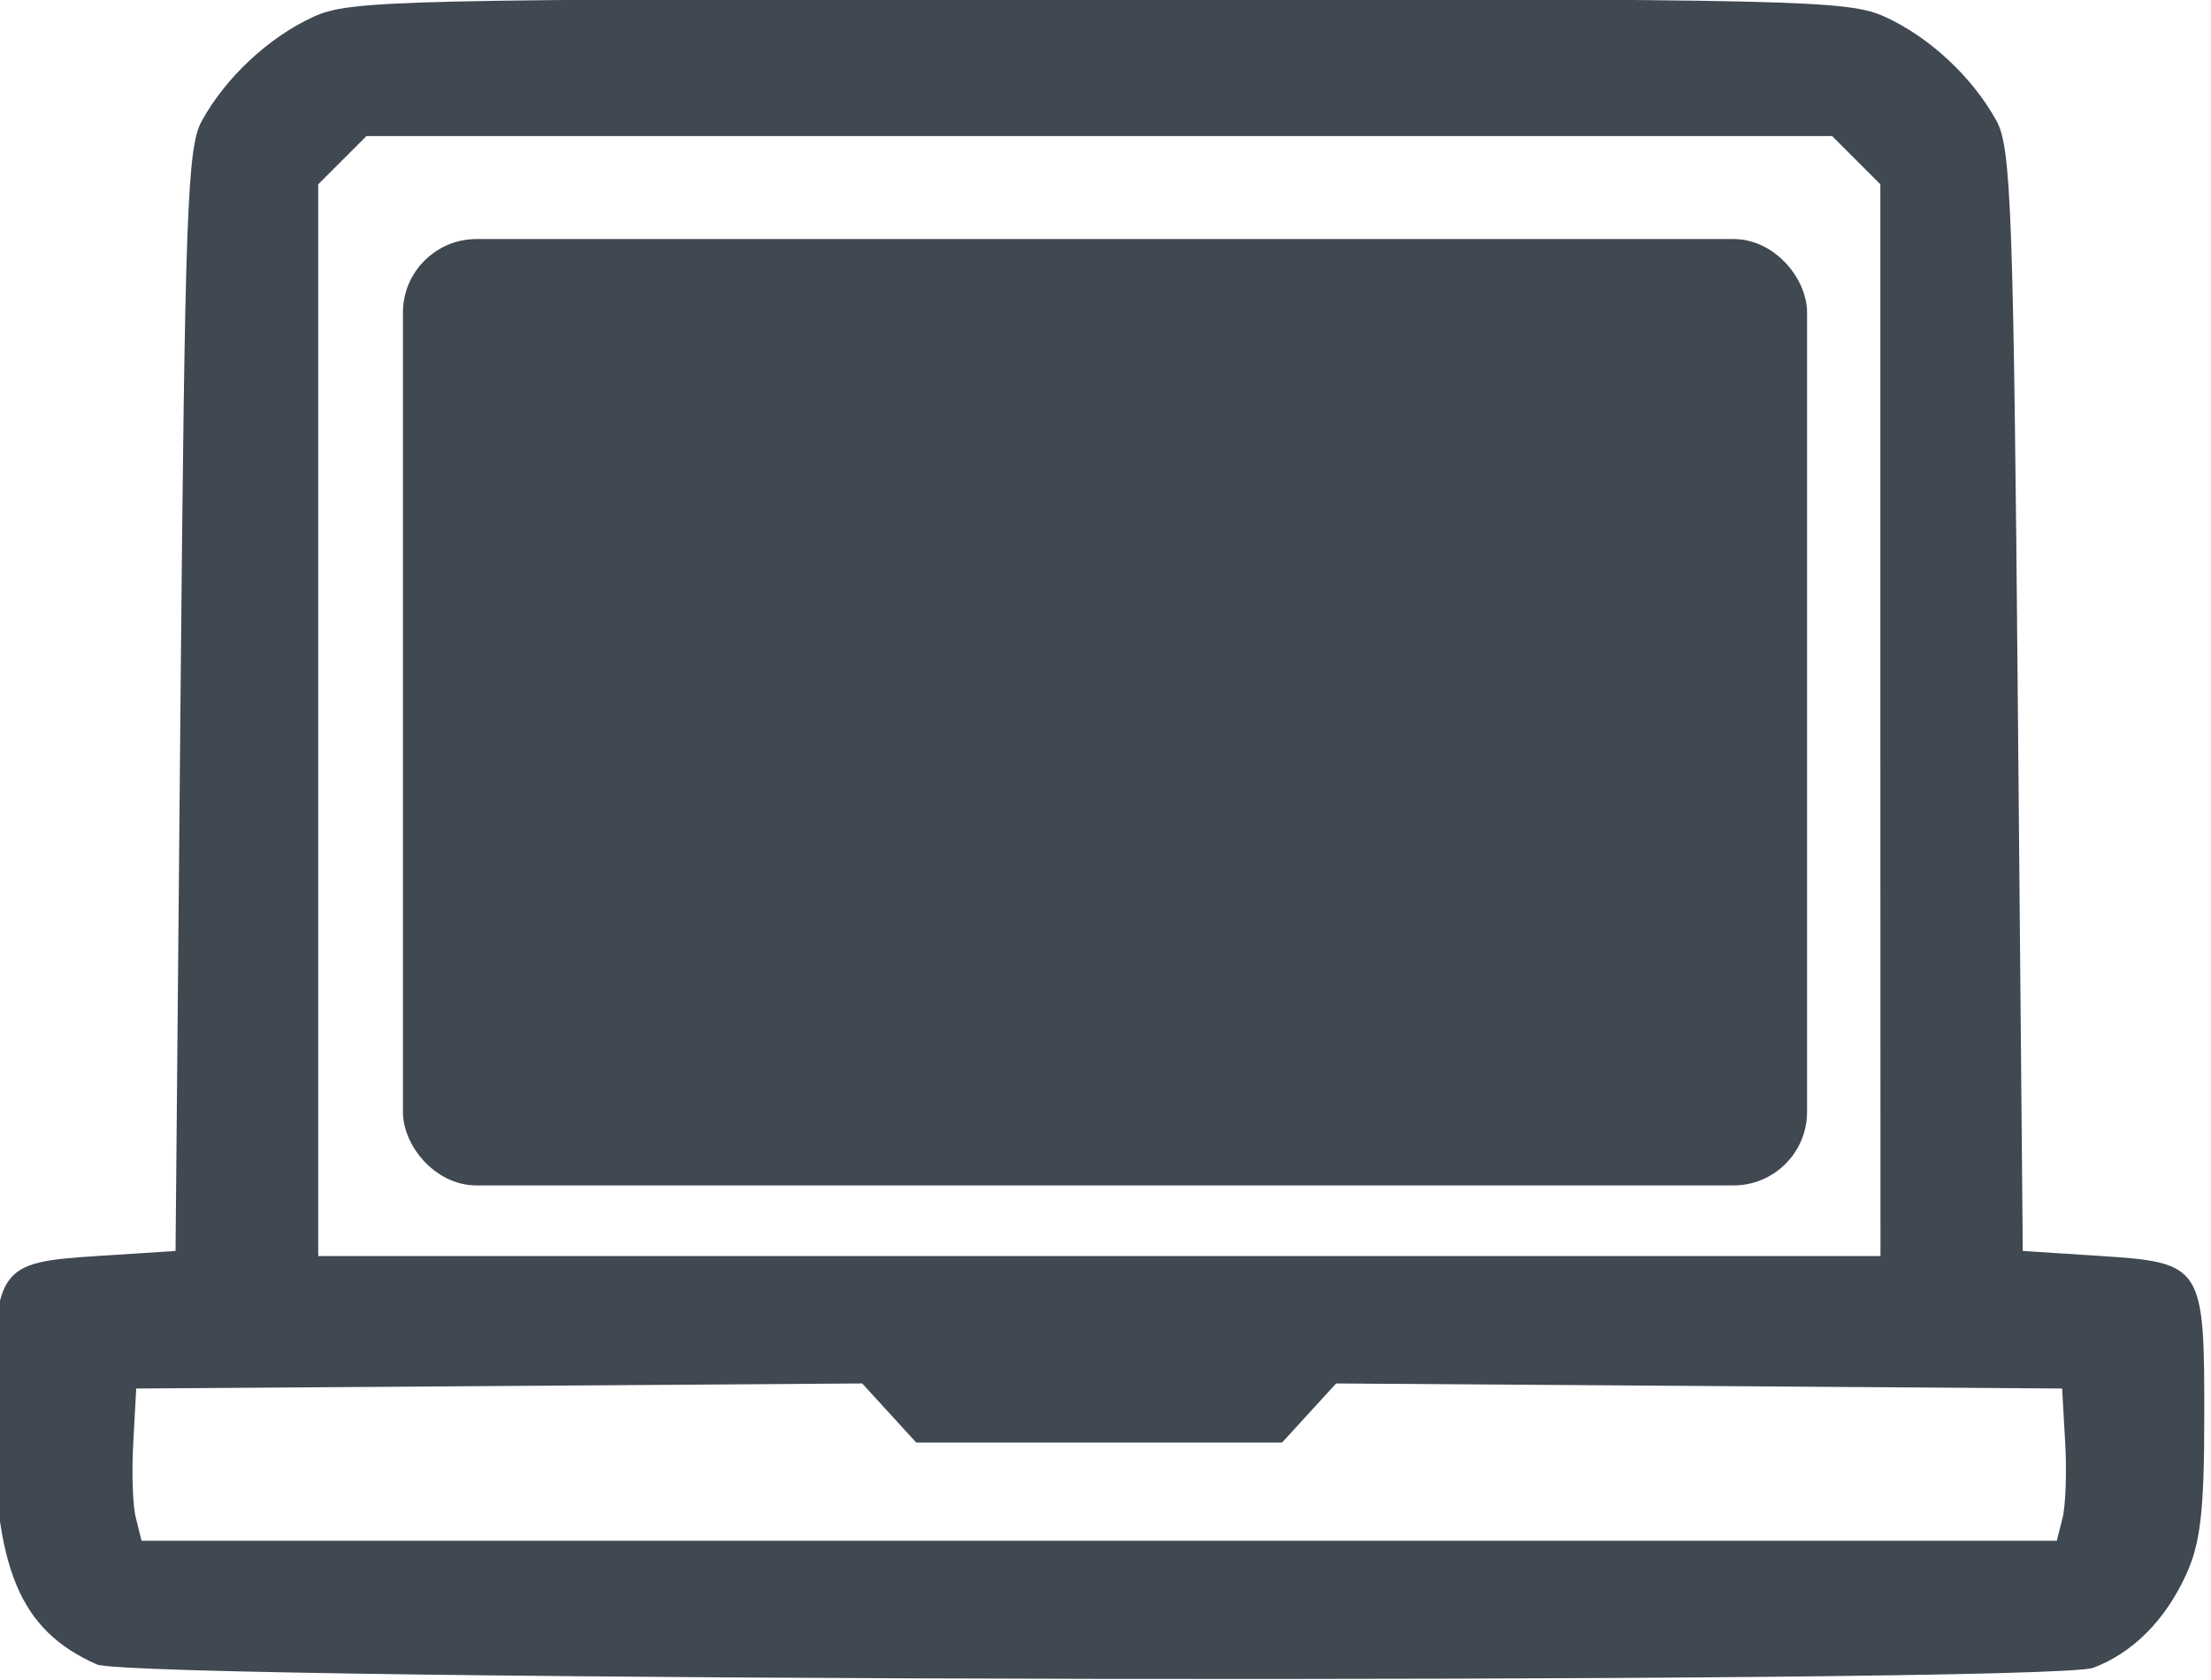 <?xml version="1.0" encoding="UTF-8" standalone="no"?>
<!-- Created with Inkscape (http://www.inkscape.org/) -->

<svg
   width="33.952mm"
   height="25.81mm"
   viewBox="0 0 33.952 25.81"
   version="1.1"
   id="svg38064"
   inkscape:version="1.2 (dc2aedaf03, 2022-05-15)"
   sodipodi:docname="all.svg"
   xml:space="preserve"
   inkscape:export-filename="all.pdf"
   inkscape:export-xdpi="96"
   inkscape:export-ydpi="96"
   xmlns:inkscape="http://www.inkscape.org/namespaces/inkscape"
   xmlns:sodipodi="http://sodipodi.sourceforge.net/DTD/sodipodi-0.dtd"
   xmlns="http://www.w3.org/2000/svg"
   xmlns:svg="http://www.w3.org/2000/svg"><sodipodi:namedview
     id="namedview38066"
     pagecolor="#ffffff"
     bordercolor="#000000"
     borderopacity="0.25"
     inkscape:showpageshadow="2"
     inkscape:pageopacity="0.0"
     inkscape:pagecheckerboard="0"
     inkscape:deskcolor="#d1d1d1"
     inkscape:document-units="mm"
     showgrid="false"
     inkscape:zoom="0.73940798"
     inkscape:cx="510.54358"
     inkscape:cy="478.08518"
     inkscape:window-width="1920"
     inkscape:window-height="991"
     inkscape:window-x="-9"
     inkscape:window-y="-9"
     inkscape:window-maximized="1"
     inkscape:current-layer="layer1" /><defs
     id="defs38061" /><g
     inkscape:label="Layer 1"
     inkscape:groupmode="layer"
     id="layer1"
     transform="translate(-247.688,-80.226)"><g
       id="g41308"
       transform="matrix(1.949,0,0,1.949,-210.124,10.24)"><path
         style="fill:#404852;fill-opacity:1;stroke-width:0.077"
         d="m 235.66,49.026 c -0.613,-0.272 -0.813,-0.756 -0.813,-1.964 0,-1.178 0.018,-1.204 0.826,-1.256 l 0.606,-0.039 0.039,-4.335 c 0.035,-3.843 0.053,-4.362 0.167,-4.569 0.188,-0.343 0.527,-0.659 0.878,-0.821 0.292,-0.134 0.65,-0.142 6.193,-0.142 5.543,0 5.901,0.008 6.193,0.142 0.352,0.161 0.69,0.477 0.878,0.821 0.114,0.207 0.133,0.726 0.167,4.569 l 0.039,4.335 0.606,0.039 c 0.811,0.052 0.826,0.076 0.824,1.273 0,0.742 -0.031,0.997 -0.145,1.243 -0.165,0.358 -0.42,0.613 -0.73,0.73 -0.352,0.133 -15.427,0.108 -15.73,-0.027 z m 15.486,-1.153 c 0.025,-0.098 0.035,-0.368 0.021,-0.6 l -0.024,-0.422 -2.86,-0.02 -2.86,-0.02 -0.213,0.233 -0.213,0.233 h -1.441 -1.441 l -0.213,-0.233 -0.213,-0.233 -2.86,0.02 -2.86,0.02 -0.023,0.422 c -0.013,0.232 -0.006,0.502 0.021,0.6 l 0.044,0.178 h 7.545 7.545 z m -1.435,-6.289 v -4.223 l -0.19,-0.19 -0.19,-0.19 h -5.774 -5.774 l -0.19,0.19 -0.19,0.19 v 4.223 4.223 h 6.155 6.154 z"
         id="path1614"
         sodipodi:nodetypes="cssccssscsccscsscccccccccccccccccccccccccccccccccc" /><rect
         style="fill:#404852;fill-opacity:1;stroke:#404852;stroke-width:0.265;stroke-linecap:round;stroke-linejoin:round;stroke-dasharray:none;stroke-dashoffset:0;stroke-opacity:1;stop-color:#000000"
         id="rect10185"
         width="10.798"
         height="7.193"
         x="238.203"
         y="37.925"
         ry="0.447" /></g></g></svg>
